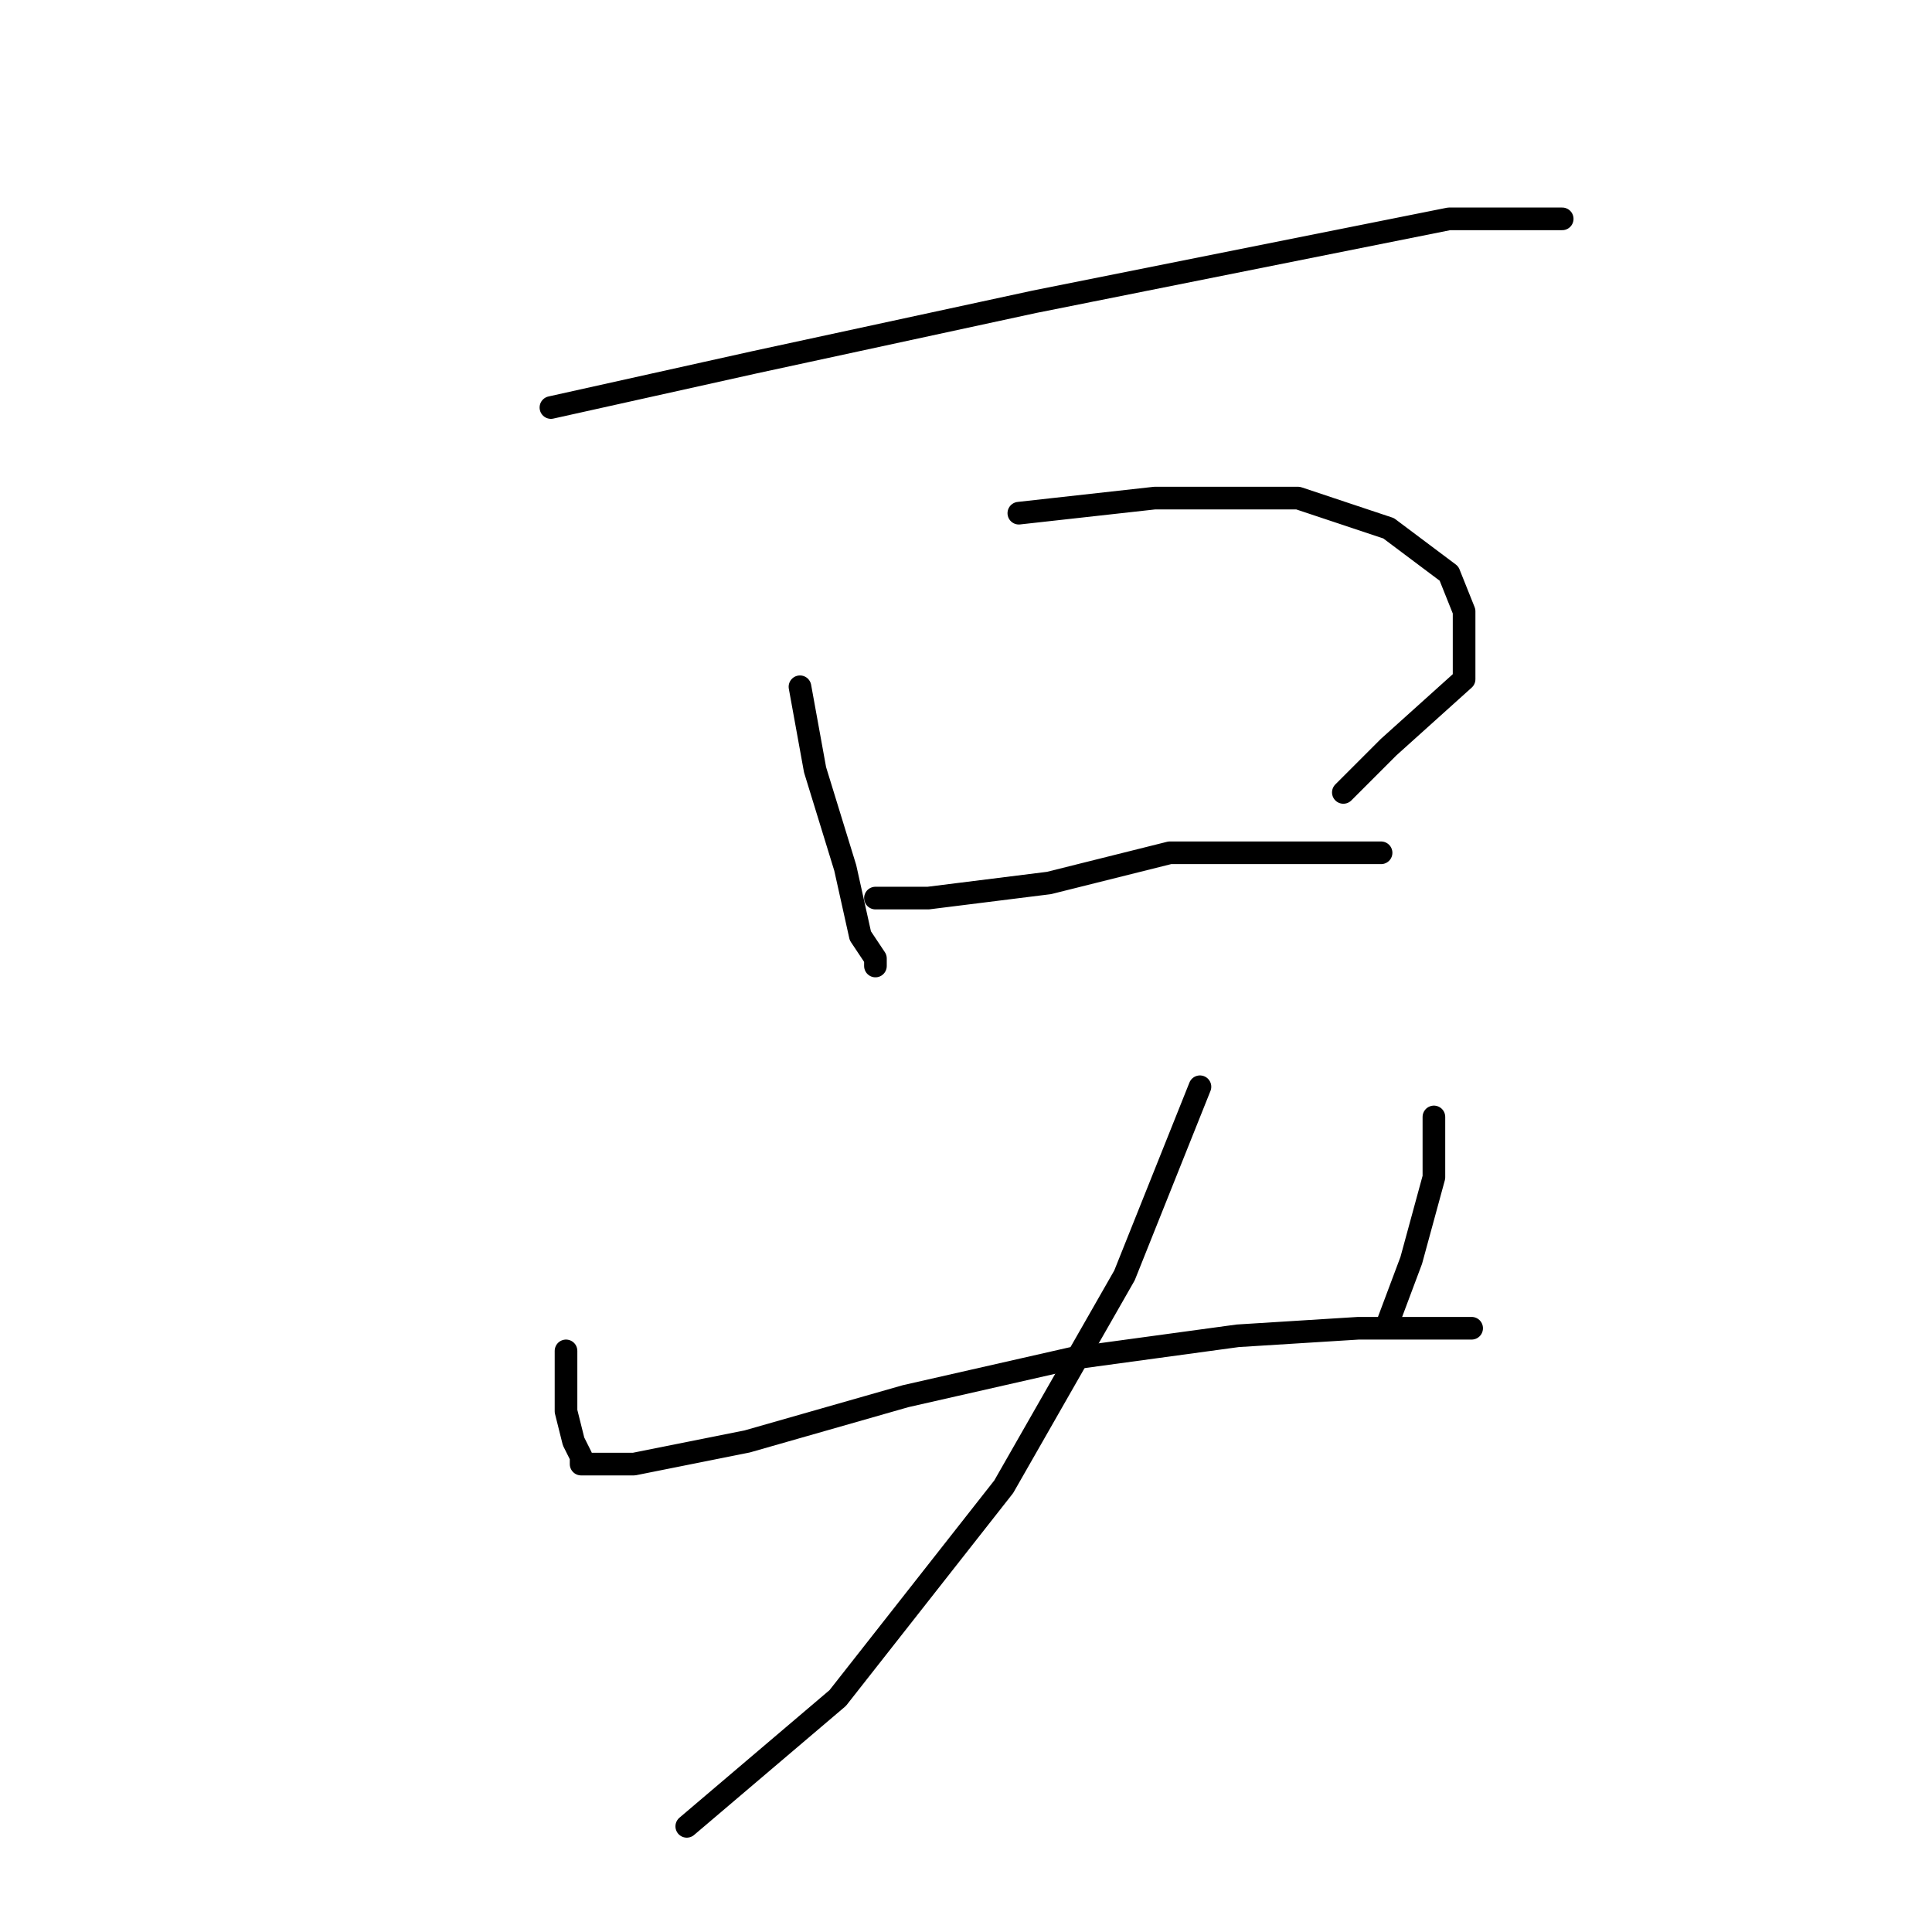 <?xml version="1.0" standalone="no"?>
    <svg width="256" height="256" xmlns="http://www.w3.org/2000/svg" version="1.1">
    <polyline stroke="black" stroke-width="3" stroke-linecap="round" fill="transparent" stroke-linejoin="round" points="73 54 100 48 137 40 172 33 192 29 205 29 207 29 207 29 " />
        <polyline stroke="black" stroke-width="3" stroke-linecap="round" fill="transparent" stroke-linejoin="round" points="106 91 108 102 112 115 114 124 116 127 116 128 116 128 " />
        <polyline stroke="black" stroke-width="3" stroke-linecap="round" fill="transparent" stroke-linejoin="round" points="135 68 153 66 172 66 184 70 192 76 194 81 194 90 184 99 178 105 178 105 " />
        <polyline stroke="black" stroke-width="3" stroke-linecap="round" fill="transparent" stroke-linejoin="round" points="116 119 123 119 139 117 155 113 171 113 181 113 183 113 183 113 " />
        <polyline stroke="black" stroke-width="3" stroke-linecap="round" fill="transparent" stroke-linejoin="round" points="75 179 75 187 76 191 77 193 77 194 84 194 99 191 120 185 142 180 164 177 180 176 192 176 195 176 195 176 " />
        <polyline stroke="black" stroke-width="3" stroke-linecap="round" fill="transparent" stroke-linejoin="round" points="190 148 190 156 187 167 184 175 184 175 " />
        <polyline stroke="black" stroke-width="3" stroke-linecap="round" fill="transparent" stroke-linejoin="round" points="159 144 149 169 133 197 111 225 91 242 91 242 " />
        </svg>